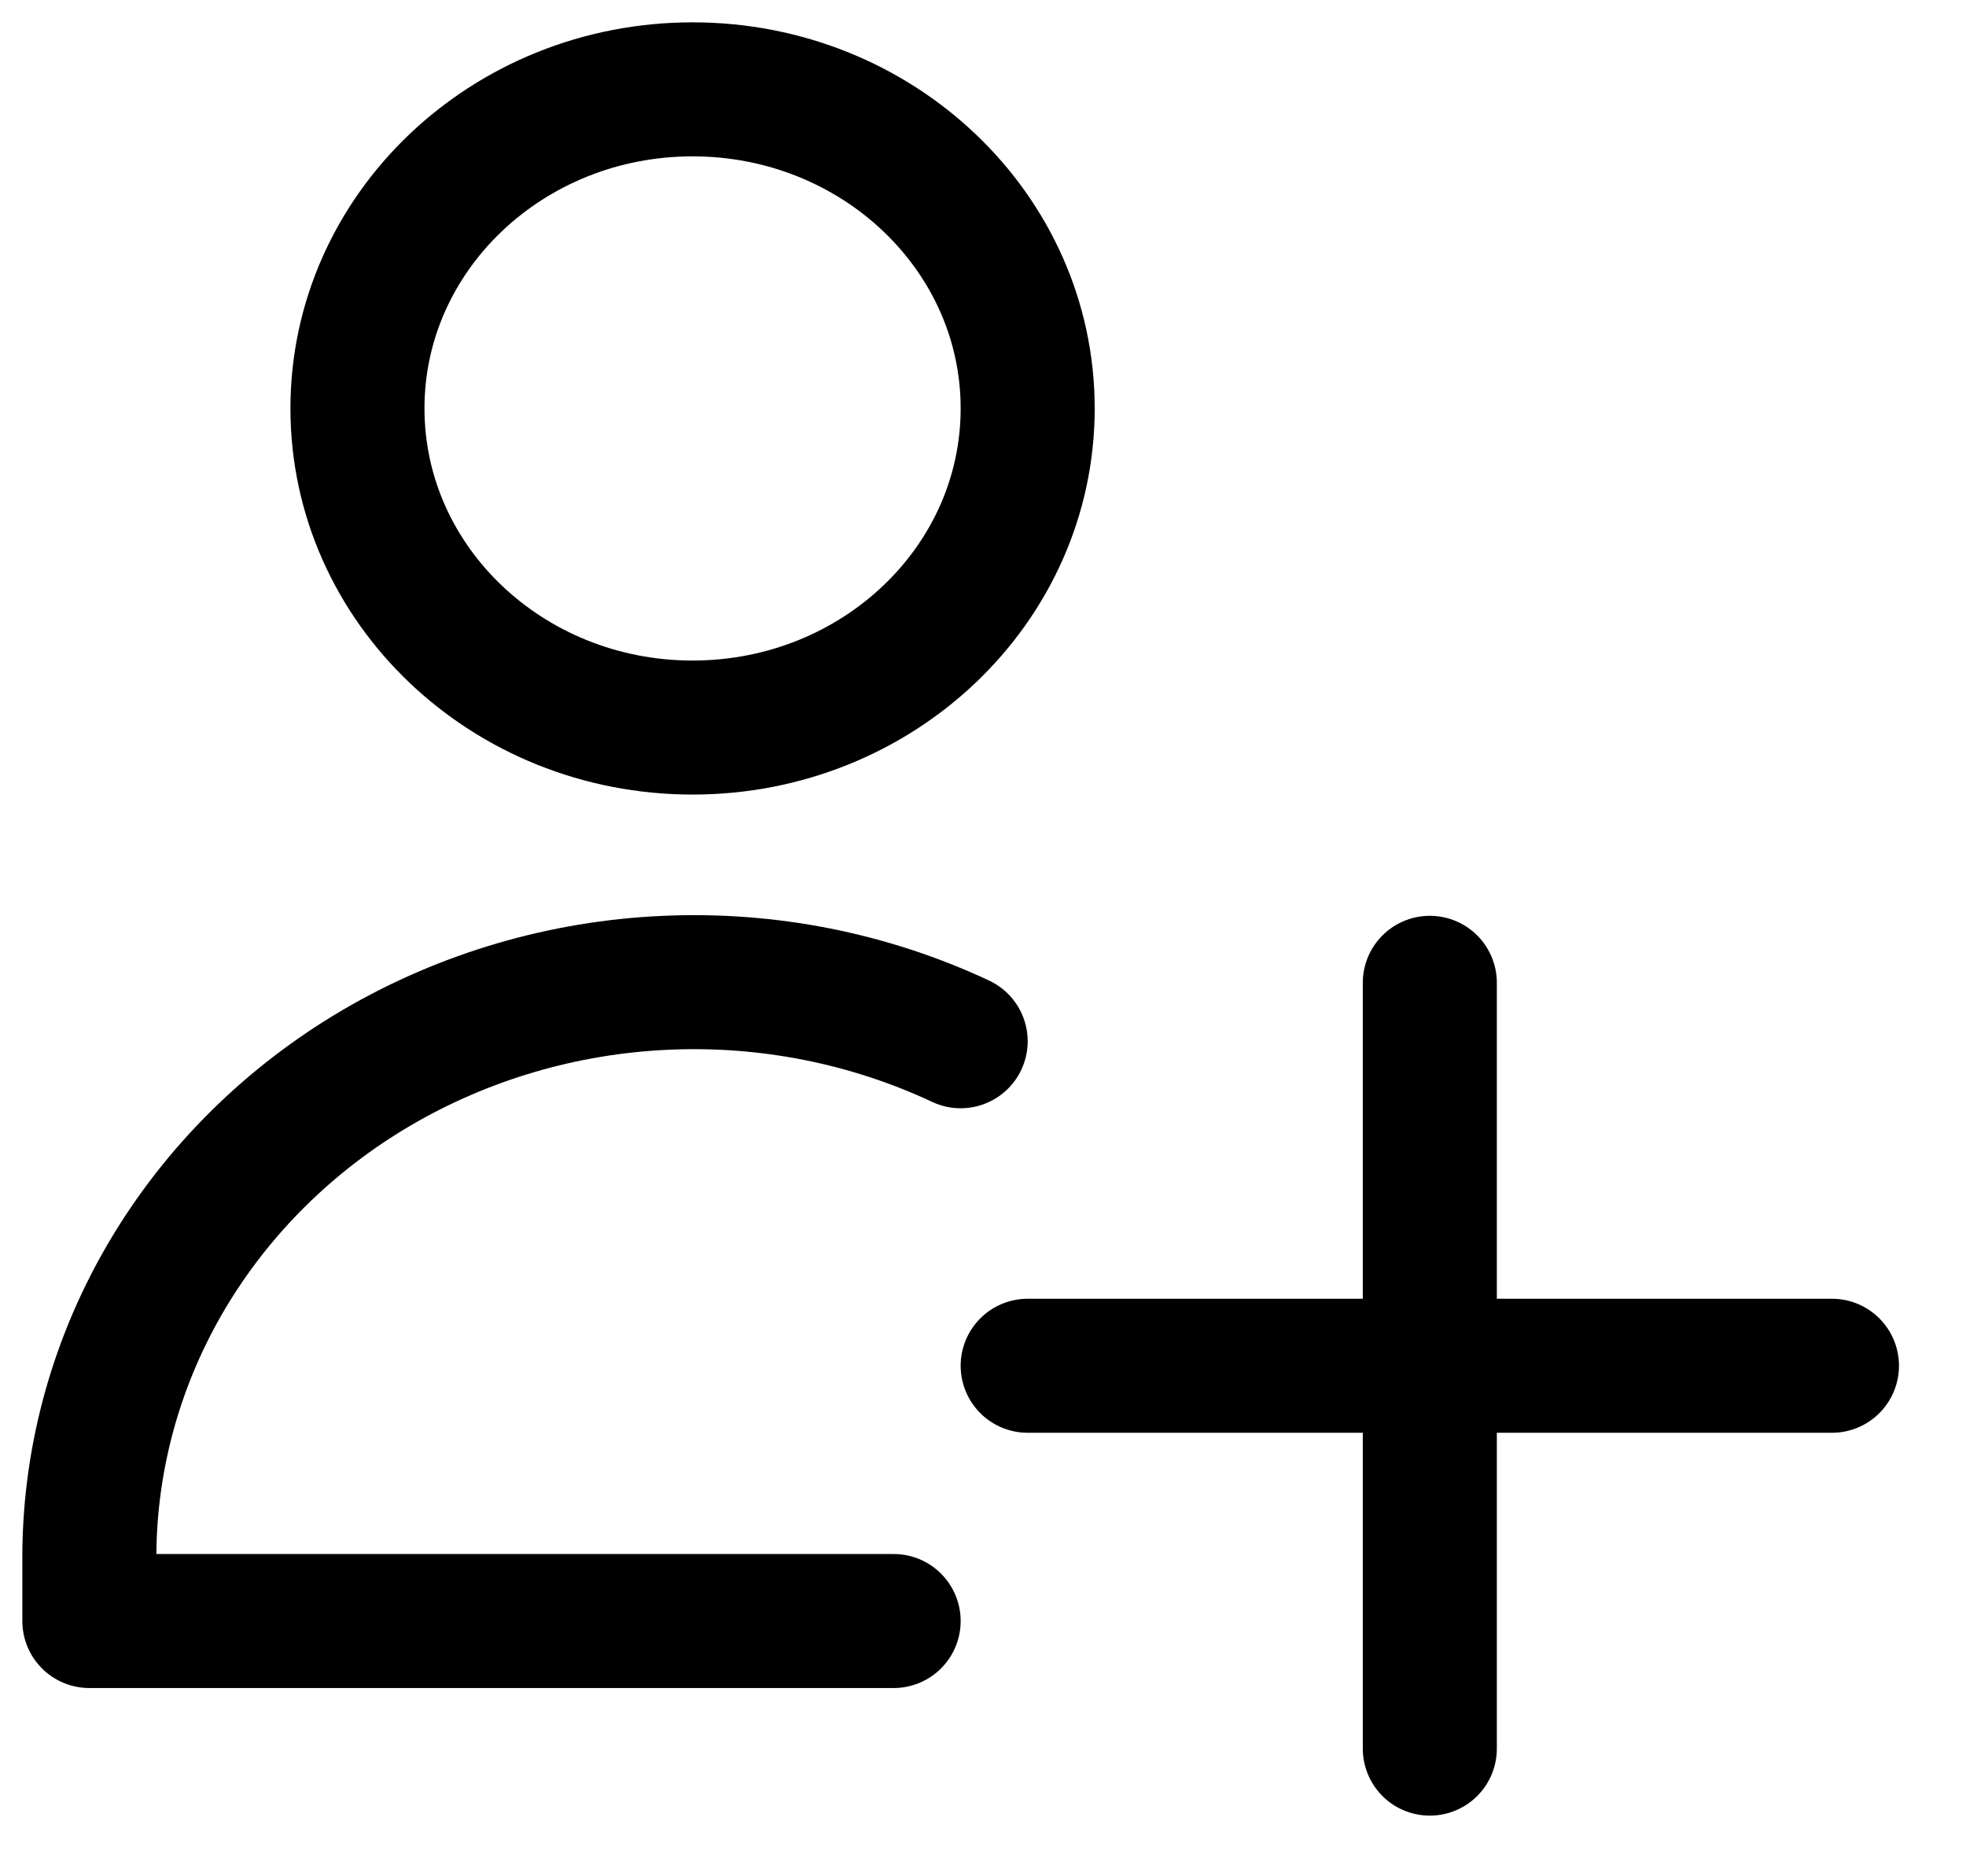 <svg width="22" height="21" viewBox="0 0 22 21" fill="none" xmlns="http://www.w3.org/2000/svg">
<path d="M7.75 8.143C9.821 8.143 11.5 6.544 11.5 4.571C11.5 2.599 9.821 1 7.75 1C5.679 1 4 2.599 4 4.571C4 6.544 5.679 8.143 7.75 8.143Z" stroke="black" stroke-width="1.5" stroke-linecap="round" stroke-linejoin="round"/>
<path d="M10 18.143H1V17.368C1.012 16.279 1.313 15.211 1.876 14.263C2.439 13.316 3.245 12.519 4.219 11.948C5.193 11.378 6.303 11.051 7.445 11C8.587 10.948 9.724 11.173 10.75 11.654" stroke="black" stroke-width="1.5" stroke-linecap="round" stroke-linejoin="round"/>
<path d="M16 11V19.571" stroke="black" stroke-width="1.5" stroke-linecap="round" stroke-linejoin="round"/>
<path d="M11.5 15.286H20.5" stroke="black" stroke-width="1.5" stroke-linecap="round" stroke-linejoin="round"/>
</svg>
